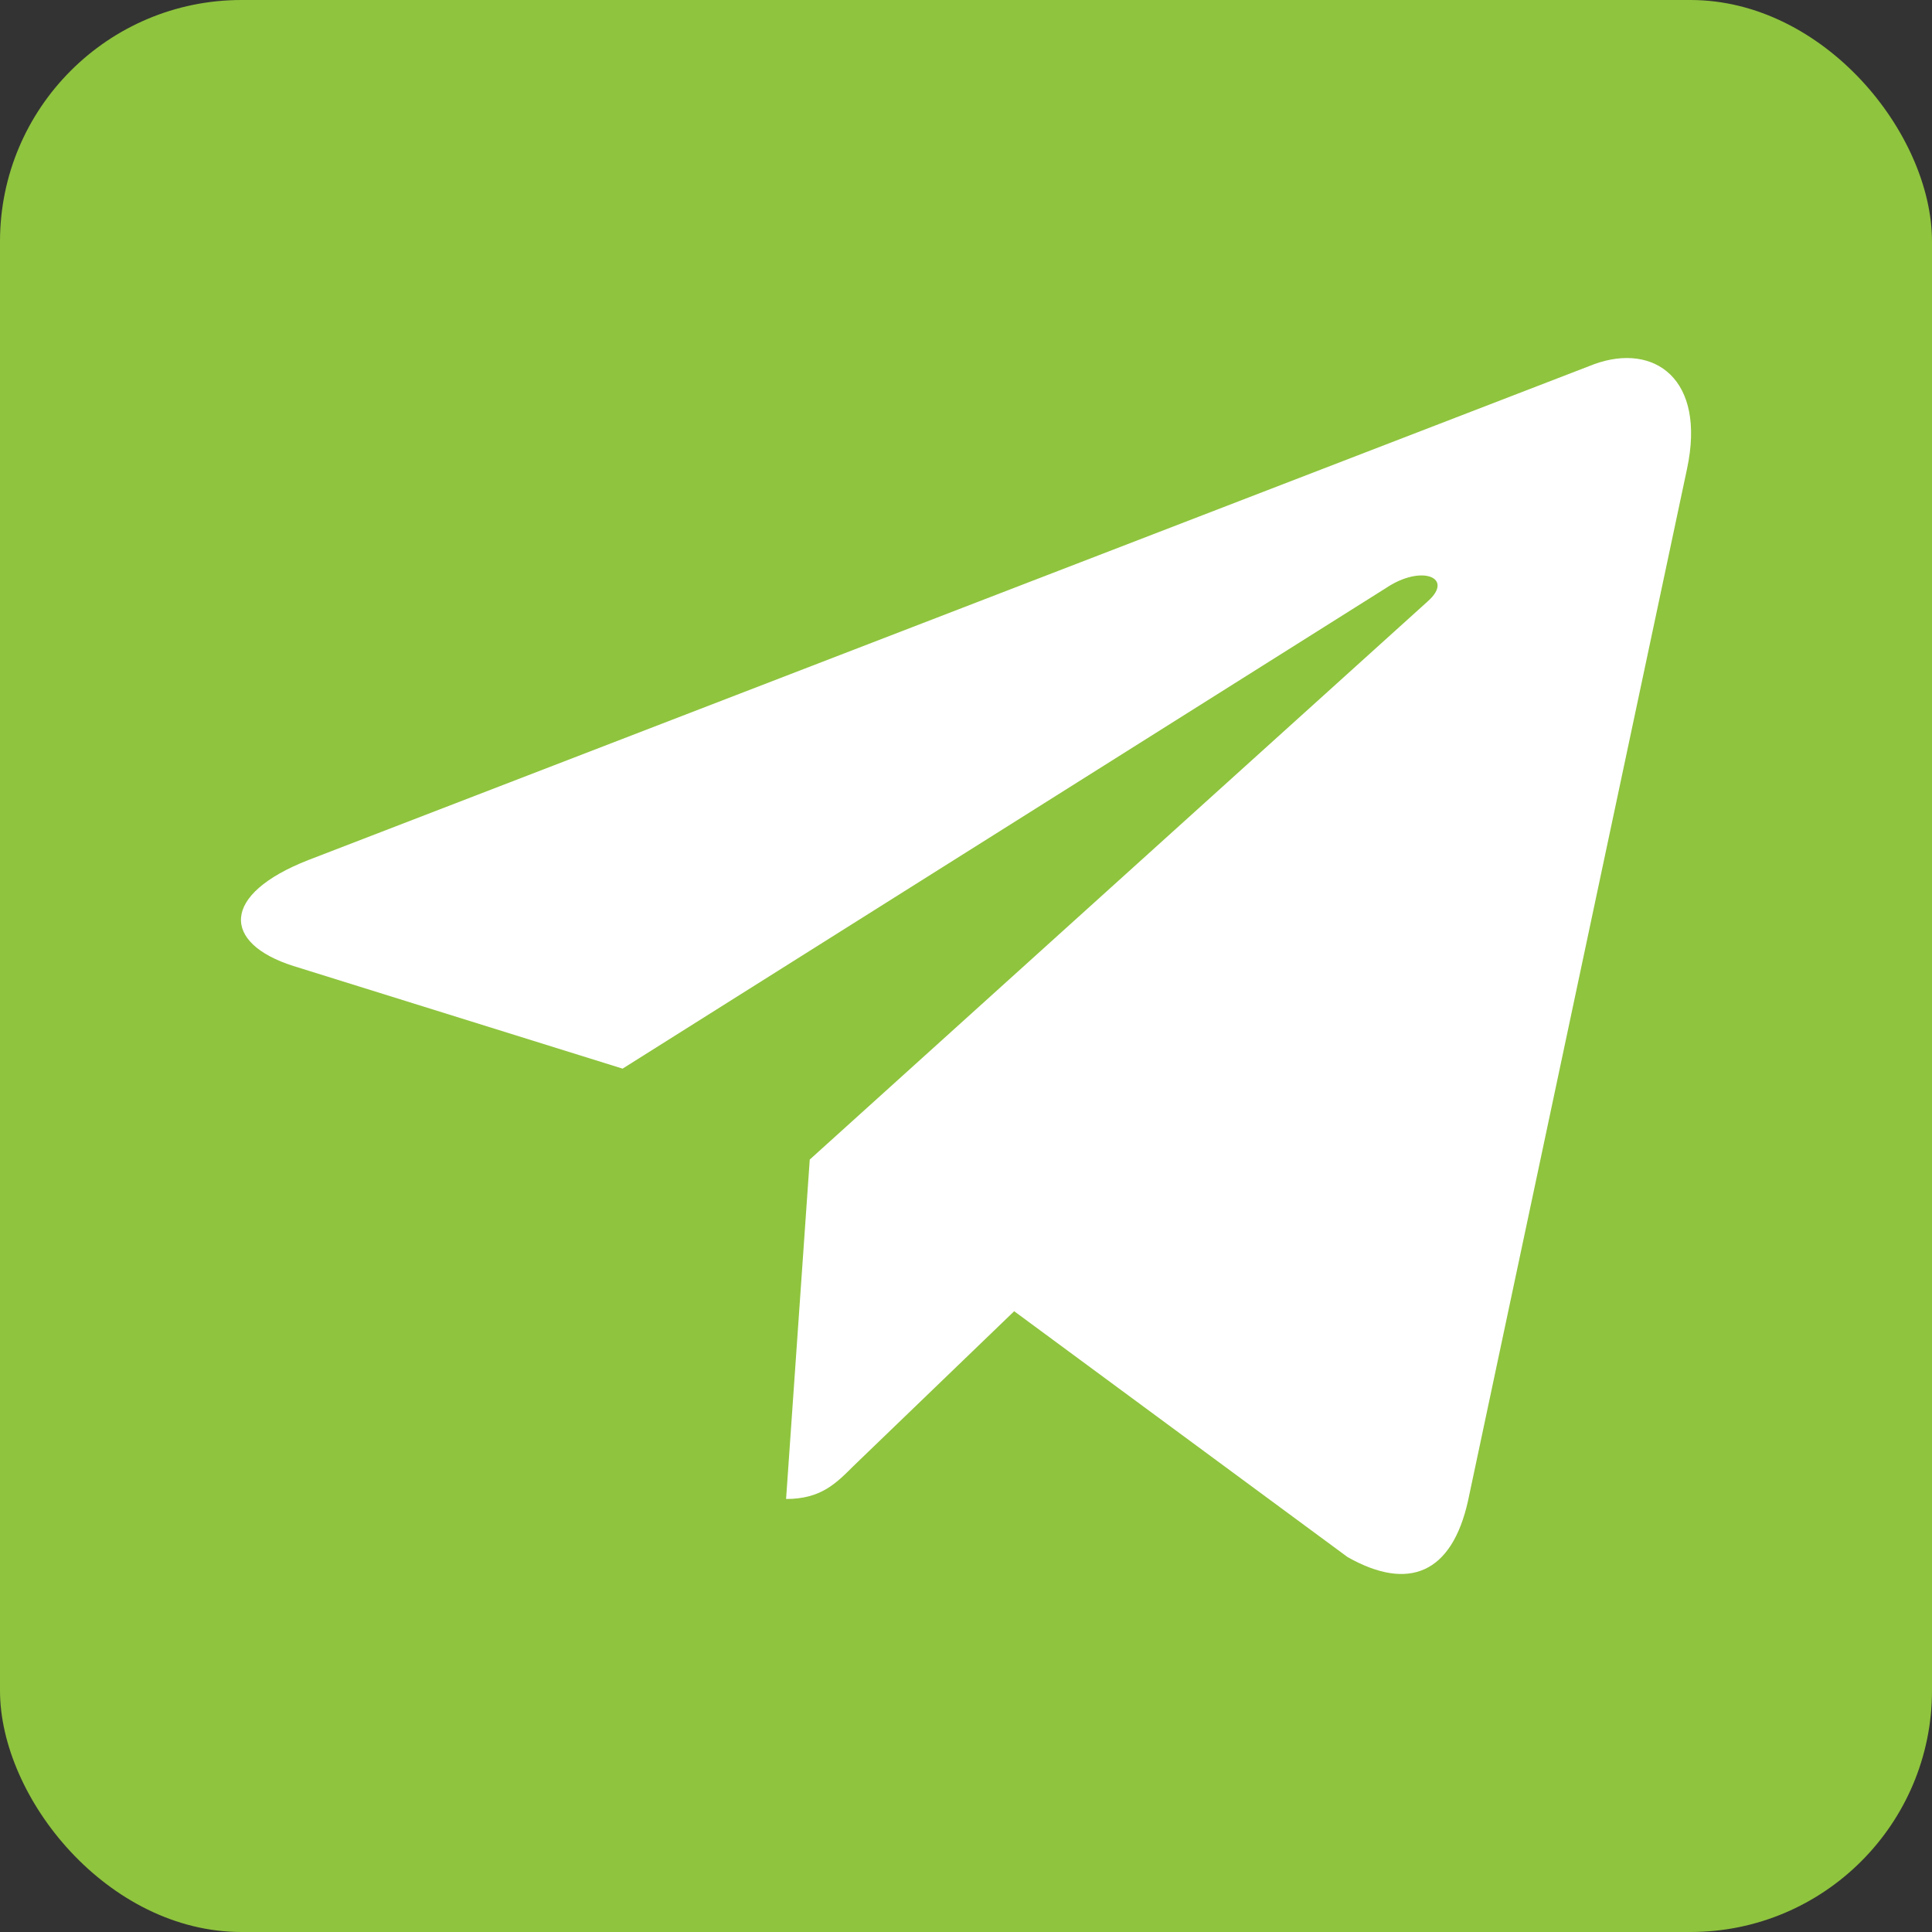 <svg width="16" height="16" viewBox="0 0 16 16" fill="none" xmlns="http://www.w3.org/2000/svg">
<rect x="0" y="0" width="16" height="16" fill="#333333" stroke="none"/>
<rect width="16" height="16" rx="2" fill="#8FC43E"/>
<path d="M13.971 3.884L12.158 12.427C12.024 13.033 11.664 13.18 11.16 12.895L8.399 10.859L7.067 12.142C6.92 12.289 6.795 12.414 6.51 12.414L6.706 9.603L11.824 4.98C12.046 4.784 11.775 4.672 11.481 4.868L5.156 8.85L2.43 8C1.838 7.812 1.824 7.407 2.555 7.122L13.205 3.015C13.699 2.837 14.131 3.136 13.971 3.884Z" fill="white"/>
</svg>
